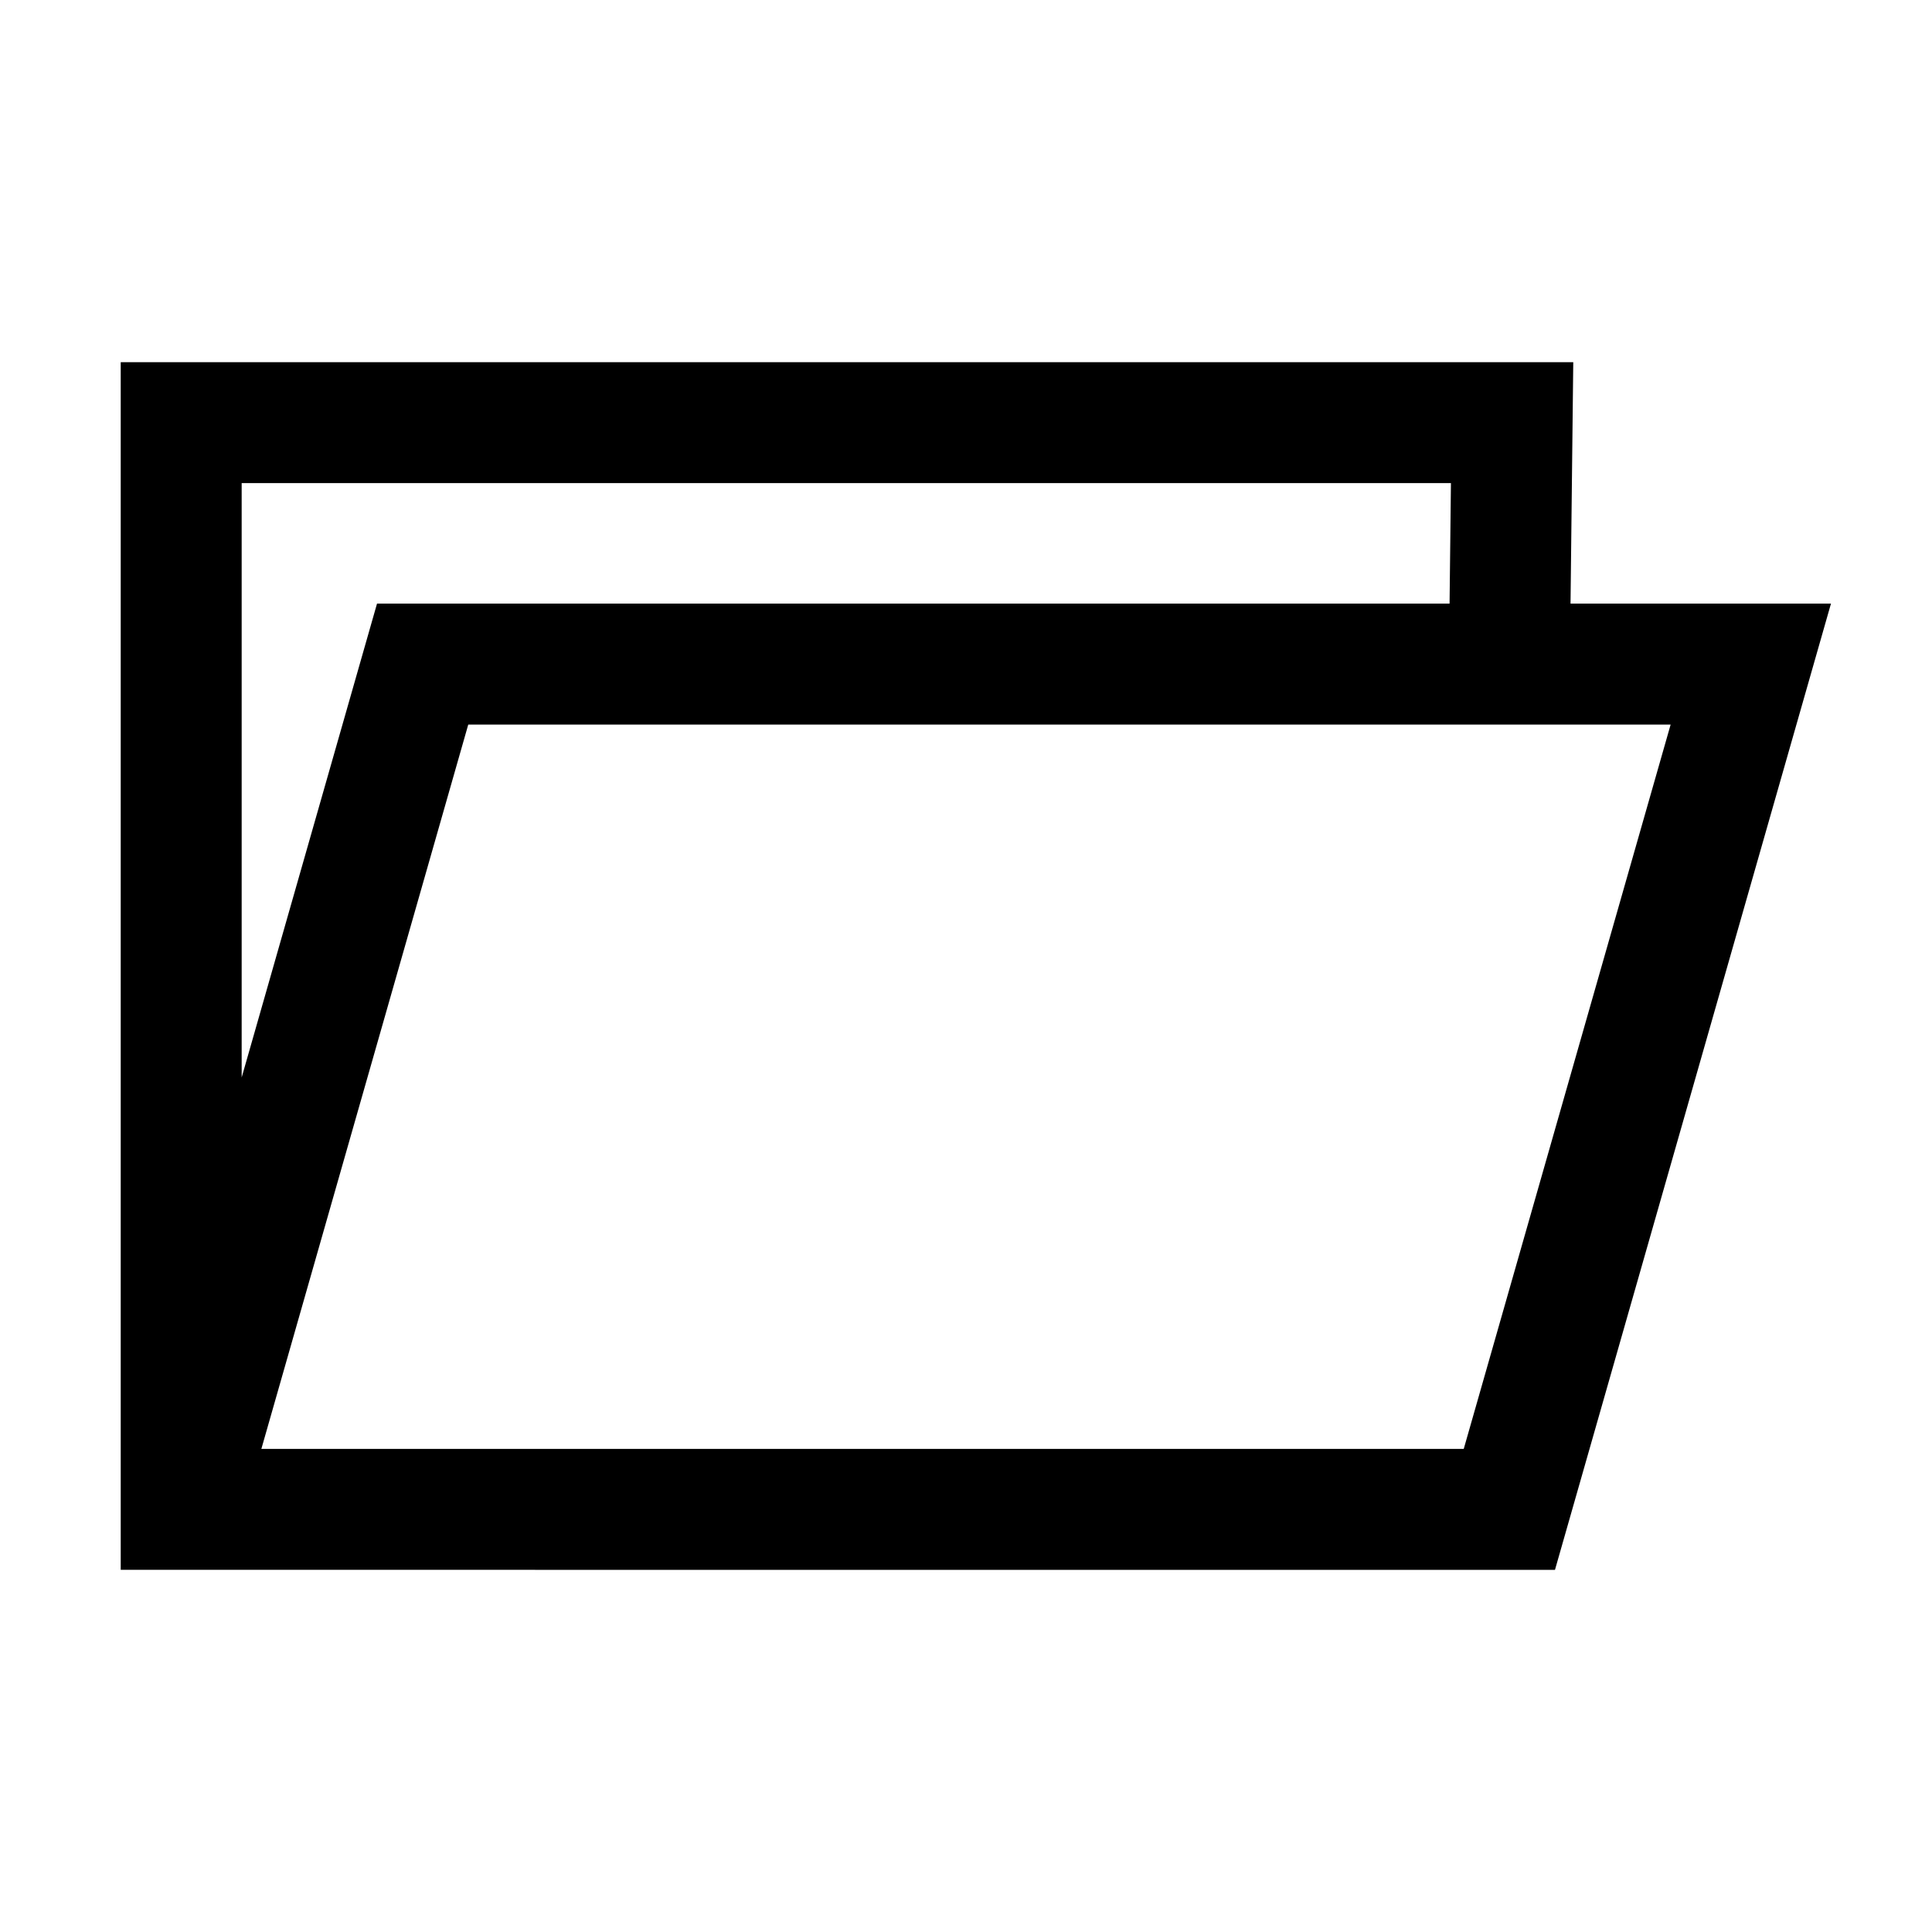 <?xml version="1.0" encoding="UTF-8"?>
<!-- Created with Inkscape (http://www.inkscape.org/) -->
<svg width="16" height="16" version="1.1" viewBox="0 0 4.233 4.233" xmlns="http://www.w3.org/2000/svg">
 <path d="m3.307 1.455 0.006-0.529h-2.916v2.381l2.91 1.69e-5 0.529-1.852h-2.91l-0.529 1.852" fill="none" stroke="#000" stroke-width=".265"/>
</svg>

